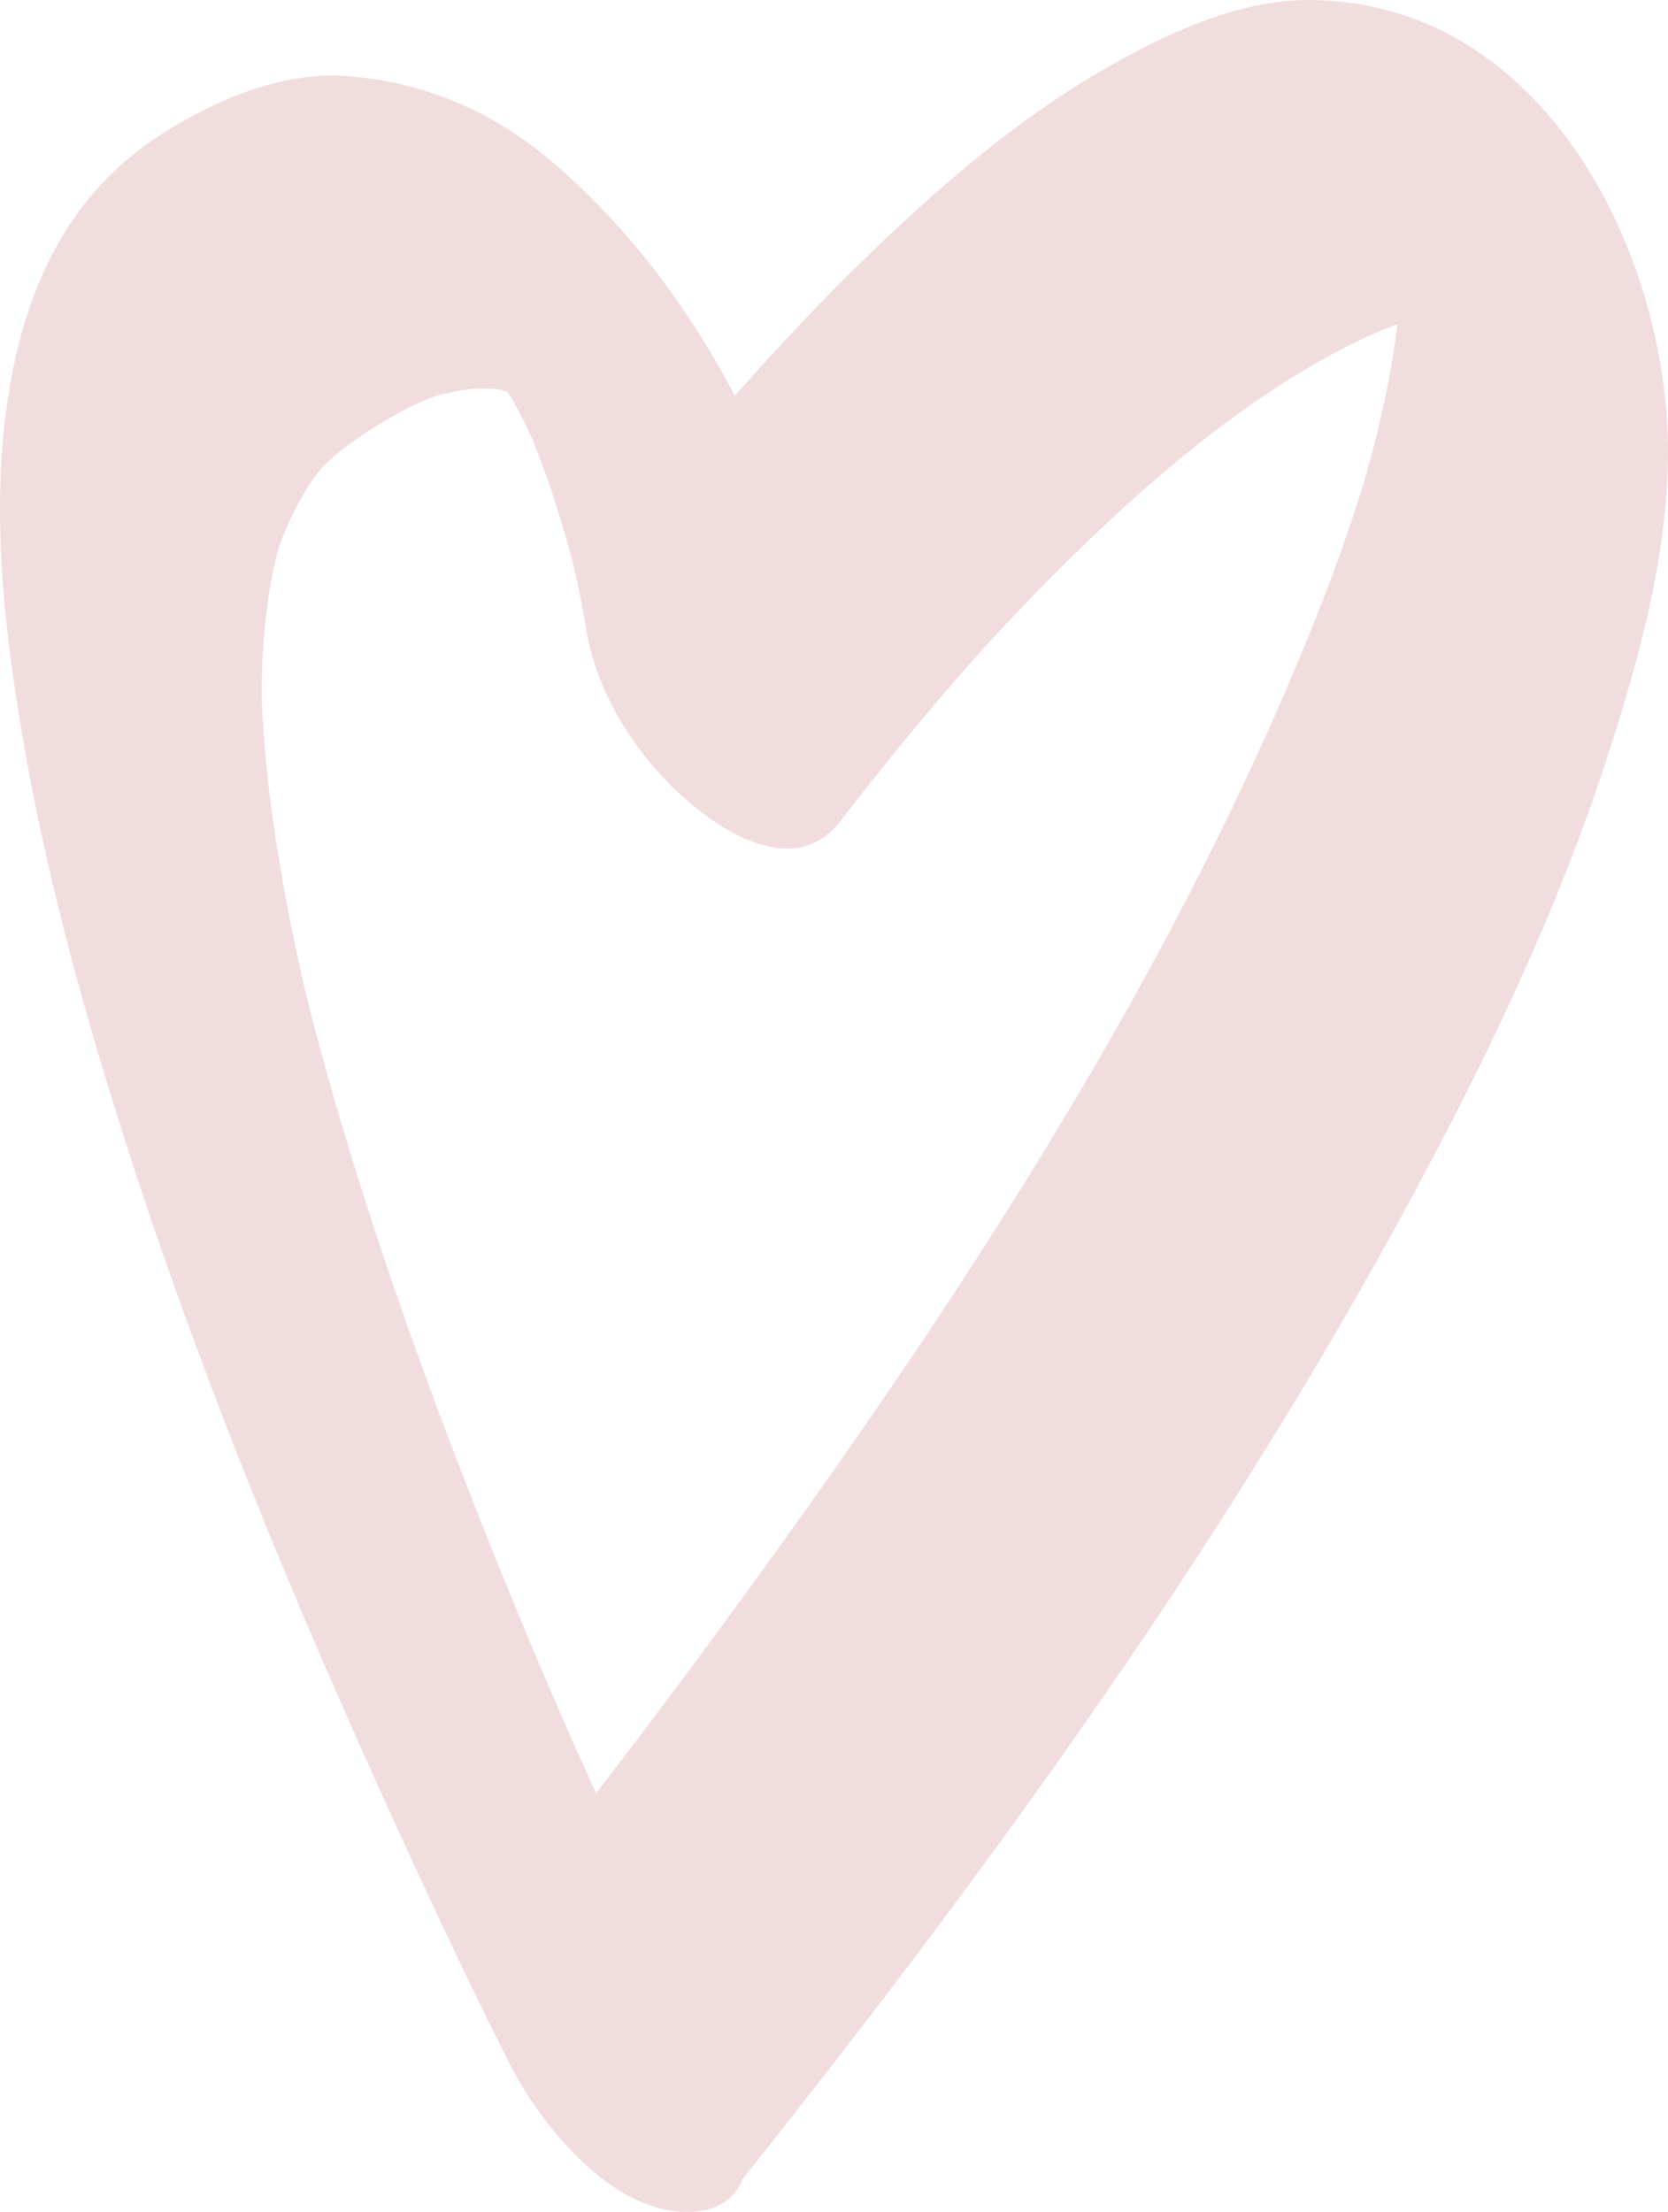 <?xml version="1.0" encoding="utf-8" ?>
<svg xmlns="http://www.w3.org/2000/svg" xmlns:xlink="http://www.w3.org/1999/xlink" width="427" height="566">
	<defs>
		<clipPath id="clip_0">
			<rect x="-463" y="-205" width="1440" height="5679" clip-rule="evenodd"/>
		</clipPath>
	</defs>
	<g clip-path="url(#clip_0)">
		<path fill="rgb(242,221,222)" stroke="none" d="M334.989 0C316.713 -0.04 298.003 8.878 282.693 17.68C260.166 30.634 240.334 47.837 221.934 65.665C210.169 77.065 198.934 88.992 188.122 101.271C176.289 78.769 160.955 58.224 141.54 41.565C126.553 28.708 108.685 20.913 88.74 19.474C72.106 18.272 55.412 25.46 41.805 34.05C17.834 49.184 6.97 72.728 2.467 99.157C-2.592 128.853 0.903 160.371 6.005 189.846C12.256 225.946 22.2 261.574 33.517 296.494C53.989 359.658 80.013 421.242 108.051 481.635C114.947 496.49 121.978 511.31 129.409 525.932C130.561 528.393 131.845 530.804 133.253 533.151C142.101 548.13 159.741 567.929 178.511 565.849C184.887 565.143 188.42 561.954 190.117 557.565C258.032 472.358 322.235 383.099 371.762 286.711C387.764 255.567 402.098 223.449 412.608 190.19C420.22 166.095 426.954 141.059 427 115.713C427.093 65.305 395.495 0.128 334.989 0M351.948 113.2C351.202 116.182 350.388 119.149 349.557 122.11C348.901 124.281 348.215 126.441 347.522 128.601C342.584 143.996 336.676 159.097 330.312 173.998C292.502 262.521 237.642 344.465 180.218 422.284C171.147 434.578 161.925 446.768 152.585 458.877C151.144 455.693 149.69 452.513 148.265 449.324C146.867 446.196 145.483 443.062 144.1 439.925C143.662 438.929 143.227 437.932 142.79 436.937C129.557 406.256 117.178 375.231 105.924 343.832C99.954 327.181 94.372 310.4 89.209 293.503C86.759 285.488 84.447 277.436 82.235 269.358C81.143 265.381 80.102 261.392 79.079 257.398C79.036 257.226 78.985 257.031 78.932 256.821C78.496 254.99 78.059 253.16 77.638 251.327C74.043 235.731 71.123 219.988 69.116 204.132C68.23 197.128 67.601 190.098 67.186 183.054C67.109 181.744 67.058 180.431 67.004 179.119C66.98 175.669 67.06 172.216 67.207 168.767C67.463 162.788 68.087 156.826 69.027 150.912C69.467 148.143 70.045 145.398 70.676 142.667C70.734 142.422 70.799 142.179 70.859 141.935C71.116 141.066 71.424 140.055 71.642 139.436C73.286 134.736 75.448 130.219 78.01 125.918C79.226 123.874 80.618 121.931 82.072 120.037C82.118 119.976 82.173 119.908 82.225 119.842C82.832 119.242 83.452 118.655 84.077 118.075C89.63 112.932 96.381 108.787 103.058 105.143C104.829 104.178 106.666 103.332 108.502 102.492C109.035 102.248 110.509 101.695 111.439 101.341C114.461 100.486 117.56 99.91 120.684 99.53C122.085 99.36 125.364 99.492 127.041 99.535C127.948 99.722 128.849 99.932 129.74 100.172C130.116 100.654 130.469 101.119 130.772 101.535C132.509 104.604 134.098 107.747 135.629 110.912C135.799 111.263 135.954 111.582 136.096 111.872C137.154 114.477 138.154 117.105 139.12 119.743C141.335 125.779 143.261 131.914 145.038 138.081C145.647 140.194 146.218 142.319 146.782 144.446C147.33 146.846 147.858 149.25 148.354 151.661C148.949 154.578 149.517 157.507 149.97 160.447C152.785 178.825 164.825 196.613 179.854 208.06C190.474 216.146 205.467 222.609 215.066 210.202C220.823 202.755 226.686 195.39 232.674 188.115C235.521 184.654 238.413 181.229 241.32 177.818C242.735 176.157 244.167 174.507 245.598 172.857C246.008 172.384 248.298 169.801 249.271 168.697C259.783 157.007 270.763 145.701 282.259 134.895C300.223 118.008 319.775 102.069 341.788 90.218C345.778 88.069 349.889 86.126 354.079 84.363C354.788 84.065 356.099 83.573 357.207 83.162C357.383 83.11 357.554 83.048 357.728 82.997C357.205 87.275 356.539 91.539 355.774 95.774C354.719 101.624 353.391 107.429 351.948 113.2"/>
	</g>

</svg>